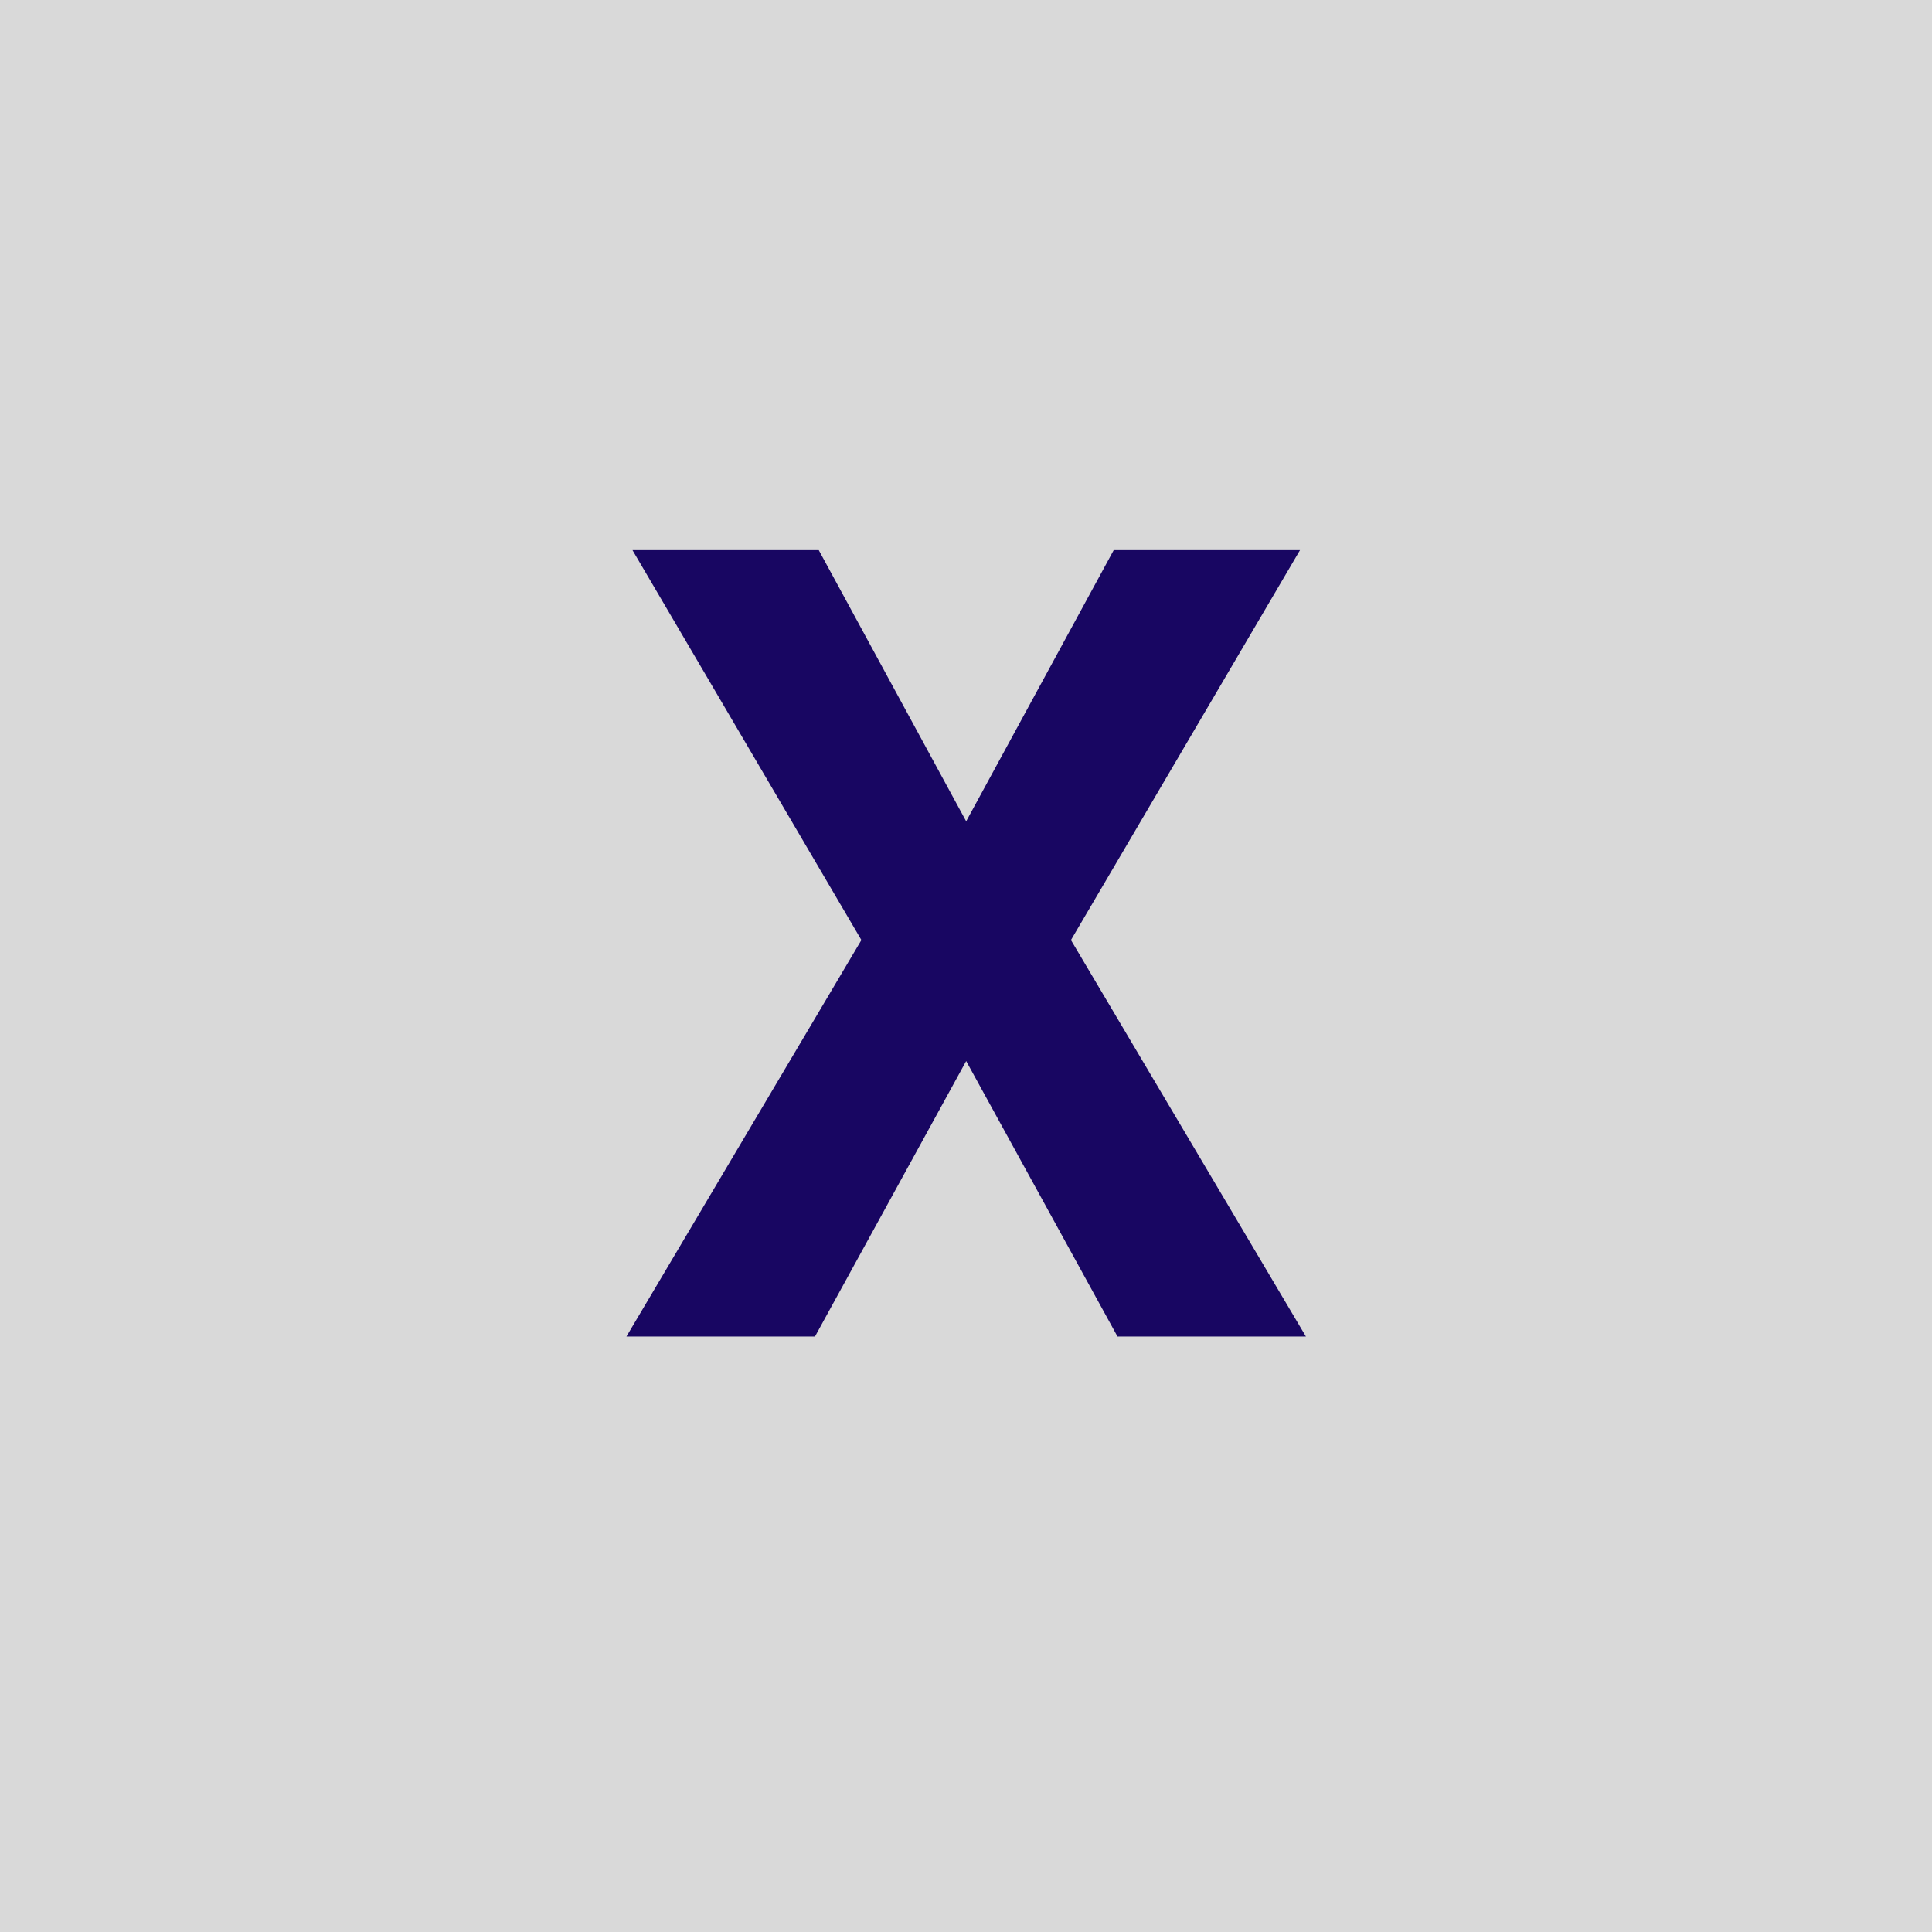 <svg xmlns="http://www.w3.org/2000/svg" xmlns:xlink="http://www.w3.org/1999/xlink" width="320" zoomAndPan="magnify" viewBox="0 0 240 240" height="320" preserveAspectRatio="xMidYMid meet" version="1.0"><defs><g/></defs><rect x="-24" width="288" fill="#ffffff" y="-24" height="288" fill-opacity="1"/><rect x="-24" width="288" fill="#d9d9d9" y="-24" height="288" fill-opacity="1"/><g fill="#180662" fill-opacity="1"><g transform="translate(76.35, 166.027)"><g><path d="M 43.672 -64 L 62 -97.688 L 85.141 -97.688 L 56.688 -49.25 L 85.875 0 L 62.469 0 L 43.672 -34.219 L 24.891 0 L 1.469 0 L 30.656 -49.25 L 2.219 -97.688 L 25.359 -97.688 Z M 43.672 -64 "/></g></g></g></svg>